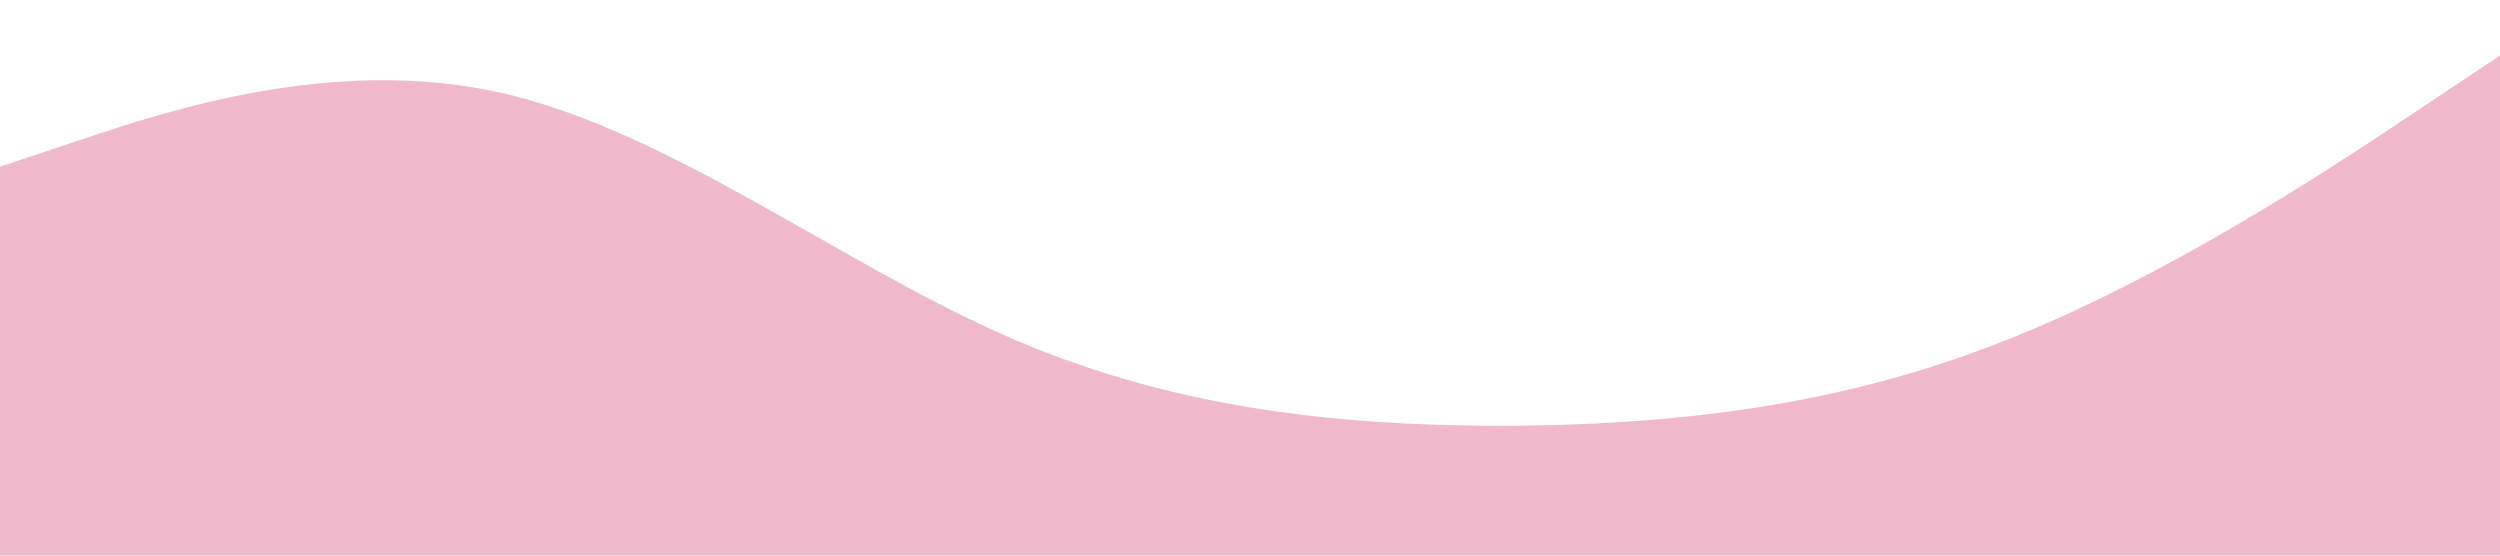 <?xml version="1.0" standalone="no"?><svg xmlns="http://www.w3.org/2000/svg" viewBox="0 0 1440 320"><path fill="#EFB9CB" fill-opacity="1" d="M0,96L48,80C96,64,192,32,288,53.3C384,75,480,149,576,192C672,235,768,245,864,245.3C960,245,1056,235,1152,197.3C1248,160,1344,96,1392,64L1440,32L1440,320L1392,320C1344,320,1248,320,1152,320C1056,320,960,320,864,320C768,320,672,320,576,320C480,320,384,320,288,320C192,320,96,320,48,320L0,320Z"></path></svg>